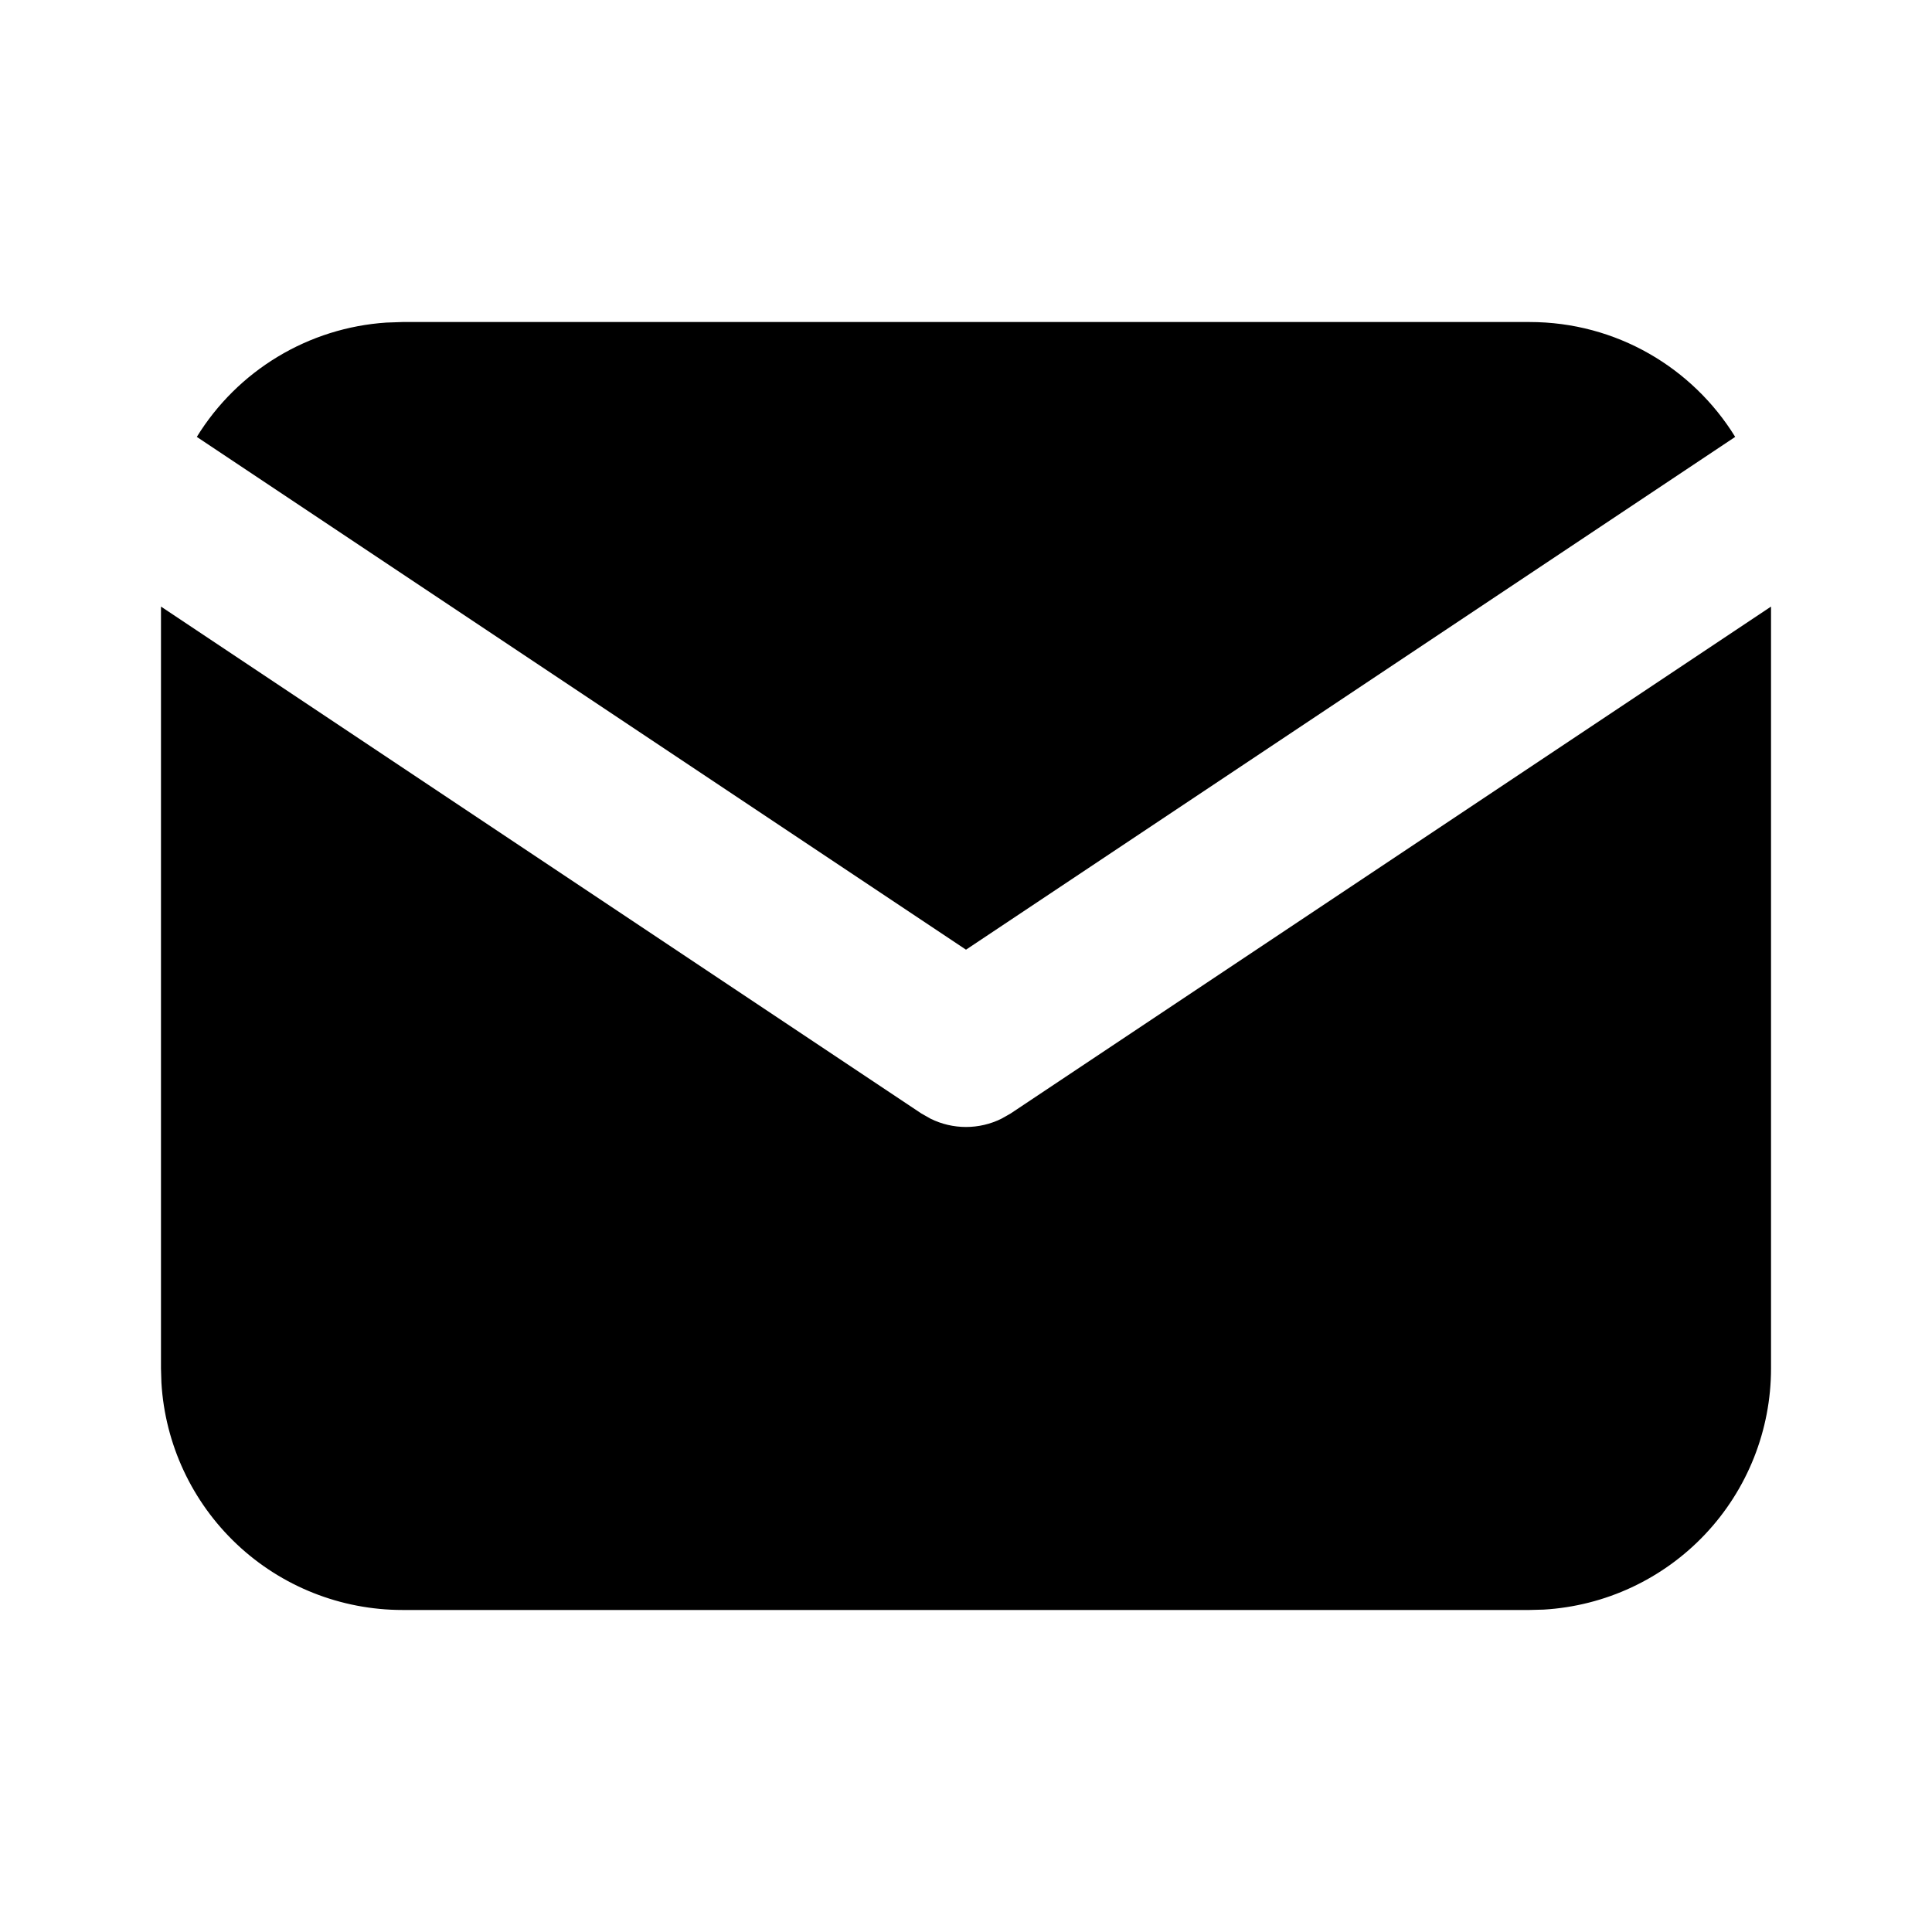 <svg width="31" height="31" viewBox="0 0 31 31" fill="none" xmlns="http://www.w3.org/2000/svg">
<g clip-path="url(#clip0_616_27)">
<path d="M28.417 9.733V21.958C28.417 22.947 28.039 23.898 27.361 24.617C26.683 25.336 25.756 25.769 24.769 25.827L24.542 25.833H6.458C5.47 25.833 4.519 25.456 3.8 24.778C3.081 24.1 2.648 23.172 2.59 22.186L2.583 21.958V9.733L14.783 17.866L14.933 17.951C15.11 18.038 15.303 18.083 15.5 18.083C15.697 18.083 15.89 18.038 16.067 17.951L16.217 17.866L28.417 9.733Z" fill="black"/>
<path d="M24.542 5.167C25.937 5.167 27.16 5.903 27.842 7.01L15.5 15.238L3.158 7.01C3.482 6.484 3.927 6.043 4.456 5.724C4.985 5.405 5.582 5.217 6.199 5.176L6.458 5.167H24.542Z" fill="black"/>
</g>
<defs>
<clipPath id="clip0_616_27">
<rect width="31" height="31" fill="white"/>
</clipPath>
</defs>
</svg>

